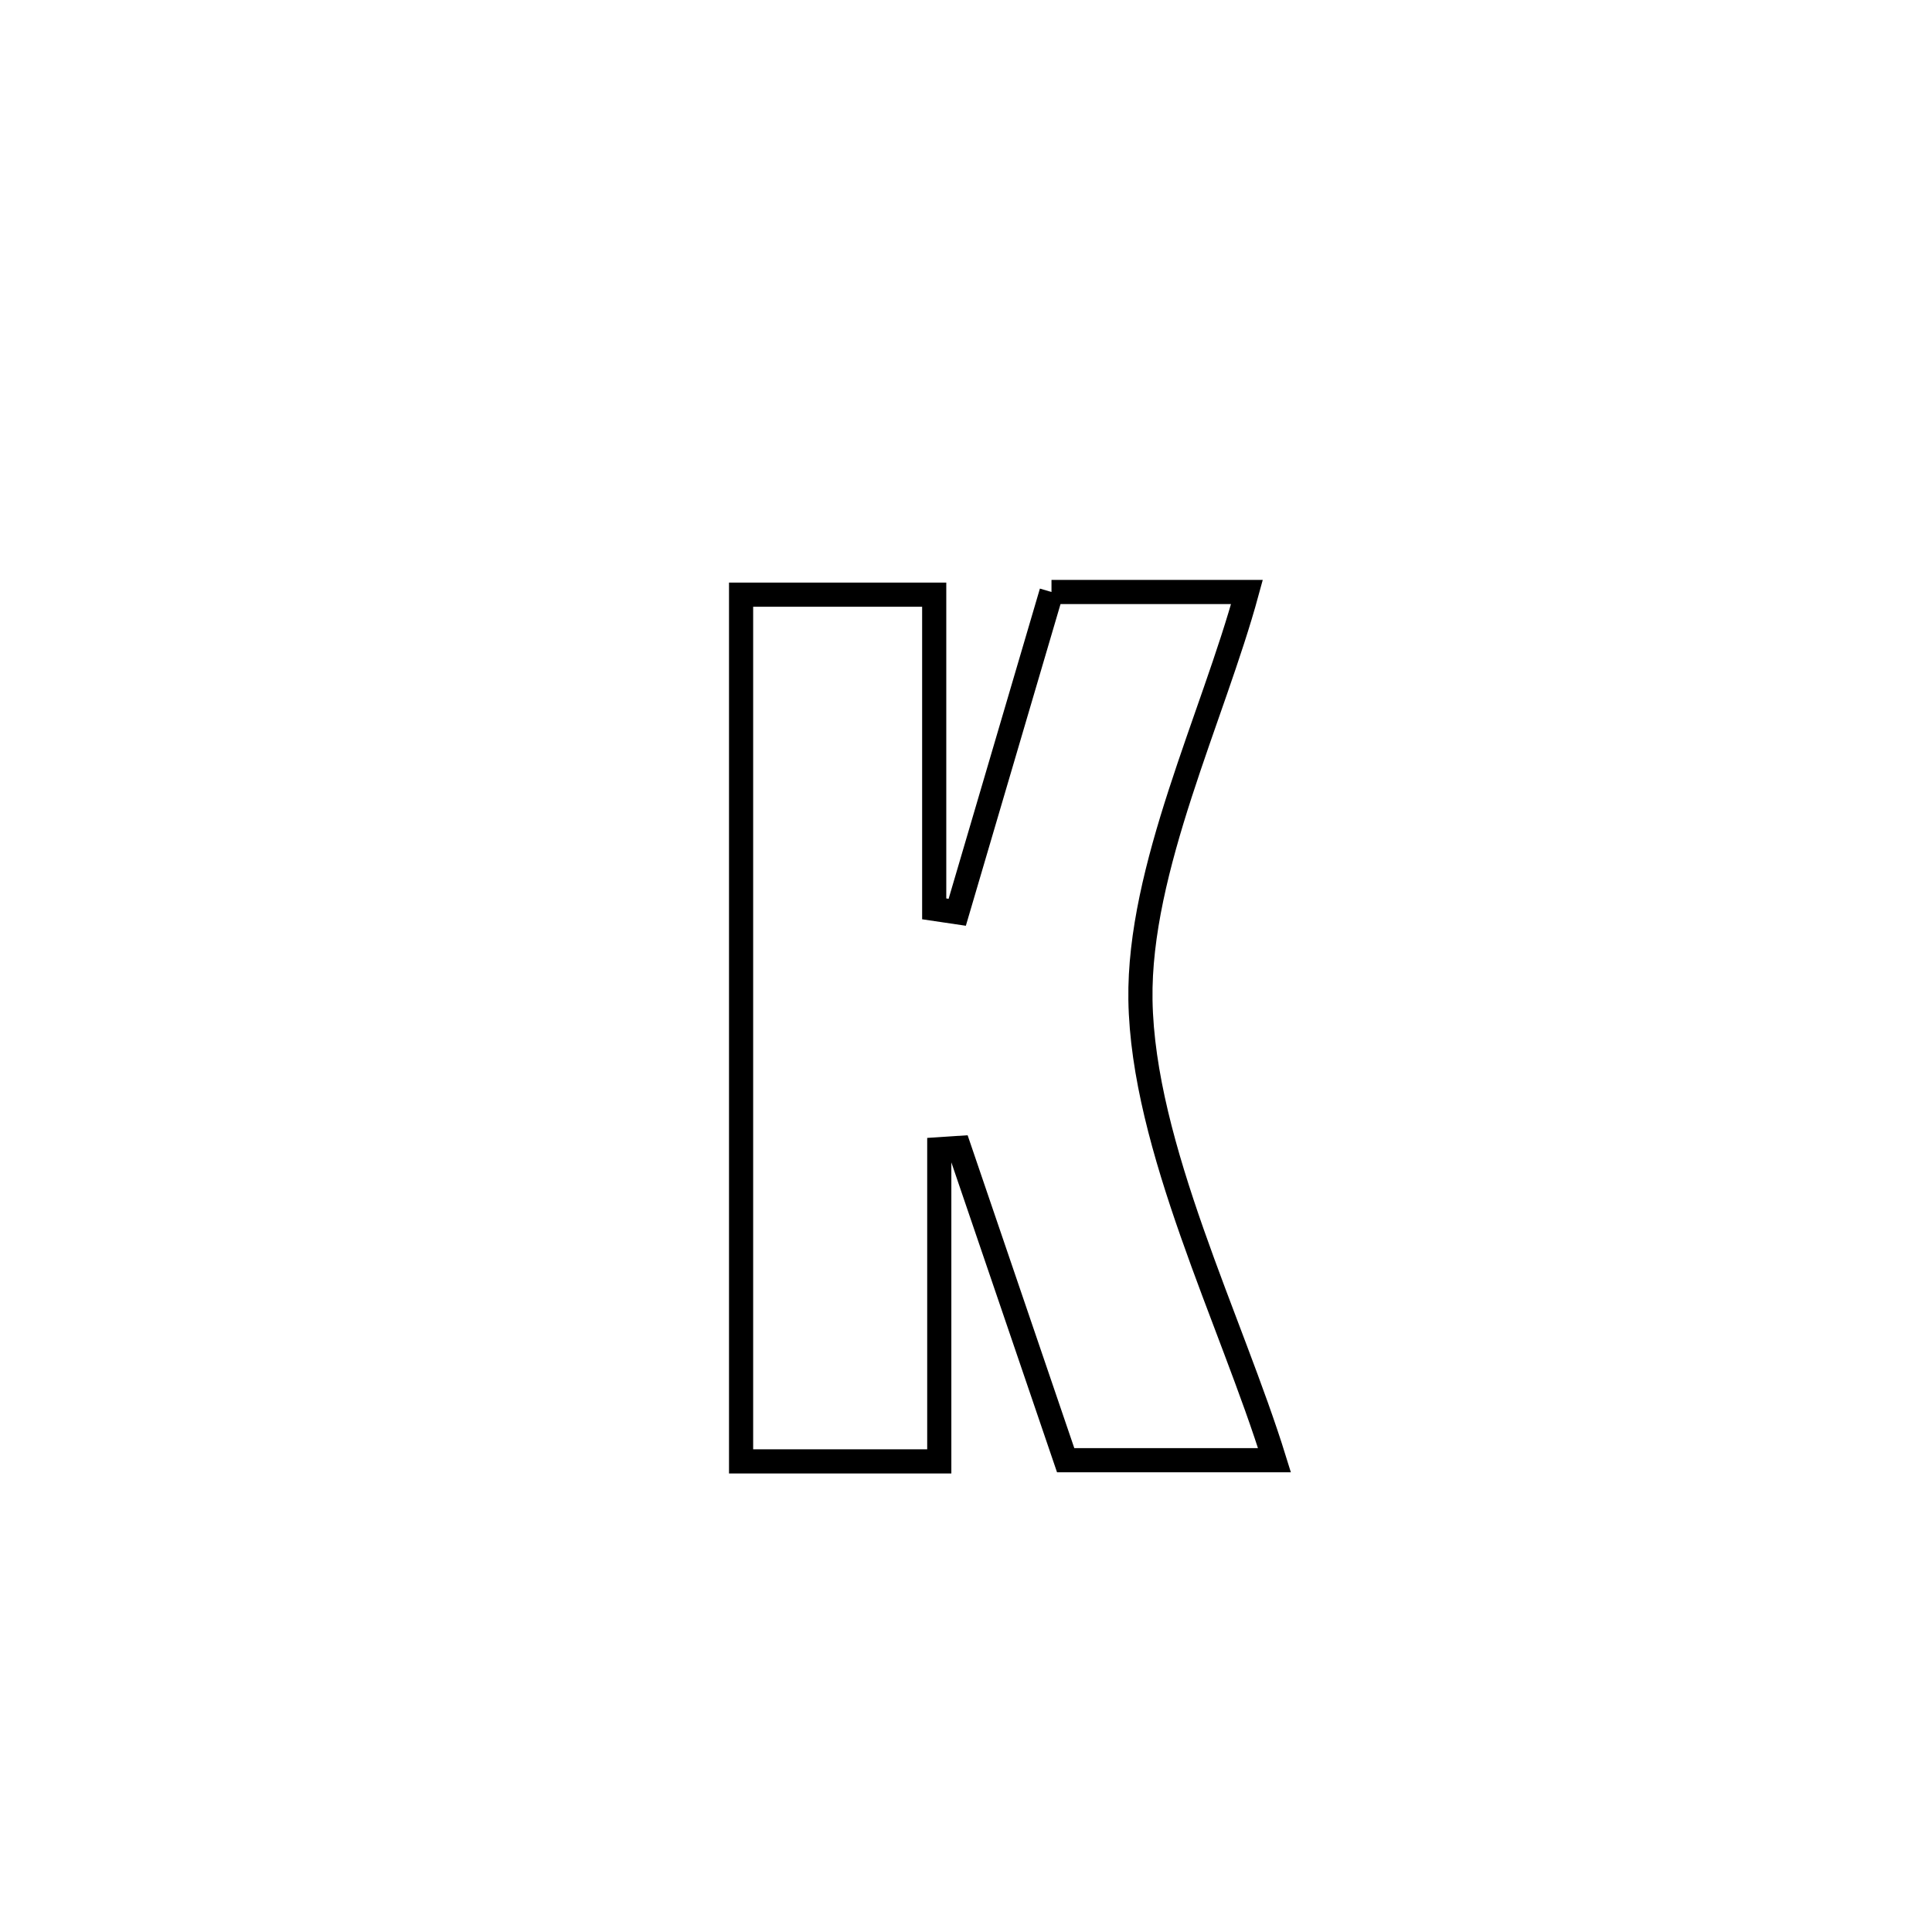 <svg xmlns="http://www.w3.org/2000/svg" viewBox="0.0 0.0 24.0 24.0" height="200px" width="200px"><path fill="none" stroke="black" stroke-width=".3" stroke-opacity="1.0"  filling="0" d="M13.062 7.354 L13.062 7.354 C13.871 7.354 14.681 7.354 15.49 7.354 L15.49 7.354 C15.068 8.905 14.142 10.79 14.167 12.421 C14.196 14.246 15.296 16.407 15.832 18.139 L15.832 18.139 C14.967 18.139 14.103 18.139 13.238 18.139 L13.238 18.139 C12.796 16.845 12.355 15.552 11.915 14.259 L11.915 14.259 C11.832 14.264 11.75 14.269 11.668 14.275 L11.668 14.275 C11.668 14.333 11.668 18.132 11.668 18.154 L11.668 18.154 C11.656 18.154 9.254 18.154 9.206 18.154 L9.206 18.154 C9.206 16.36 9.206 14.565 9.206 12.77 C9.206 10.976 9.206 9.181 9.206 7.387 L9.206 7.387 C10.005 7.387 10.805 7.387 11.605 7.387 L11.605 7.387 C11.605 8.688 11.605 9.989 11.605 11.29 L11.605 11.29 C11.7 11.304 11.795 11.319 11.891 11.333 L11.891 11.333 C12.281 10.007 12.671 8.68 13.062 7.354 L13.062 7.354"></path></svg>
